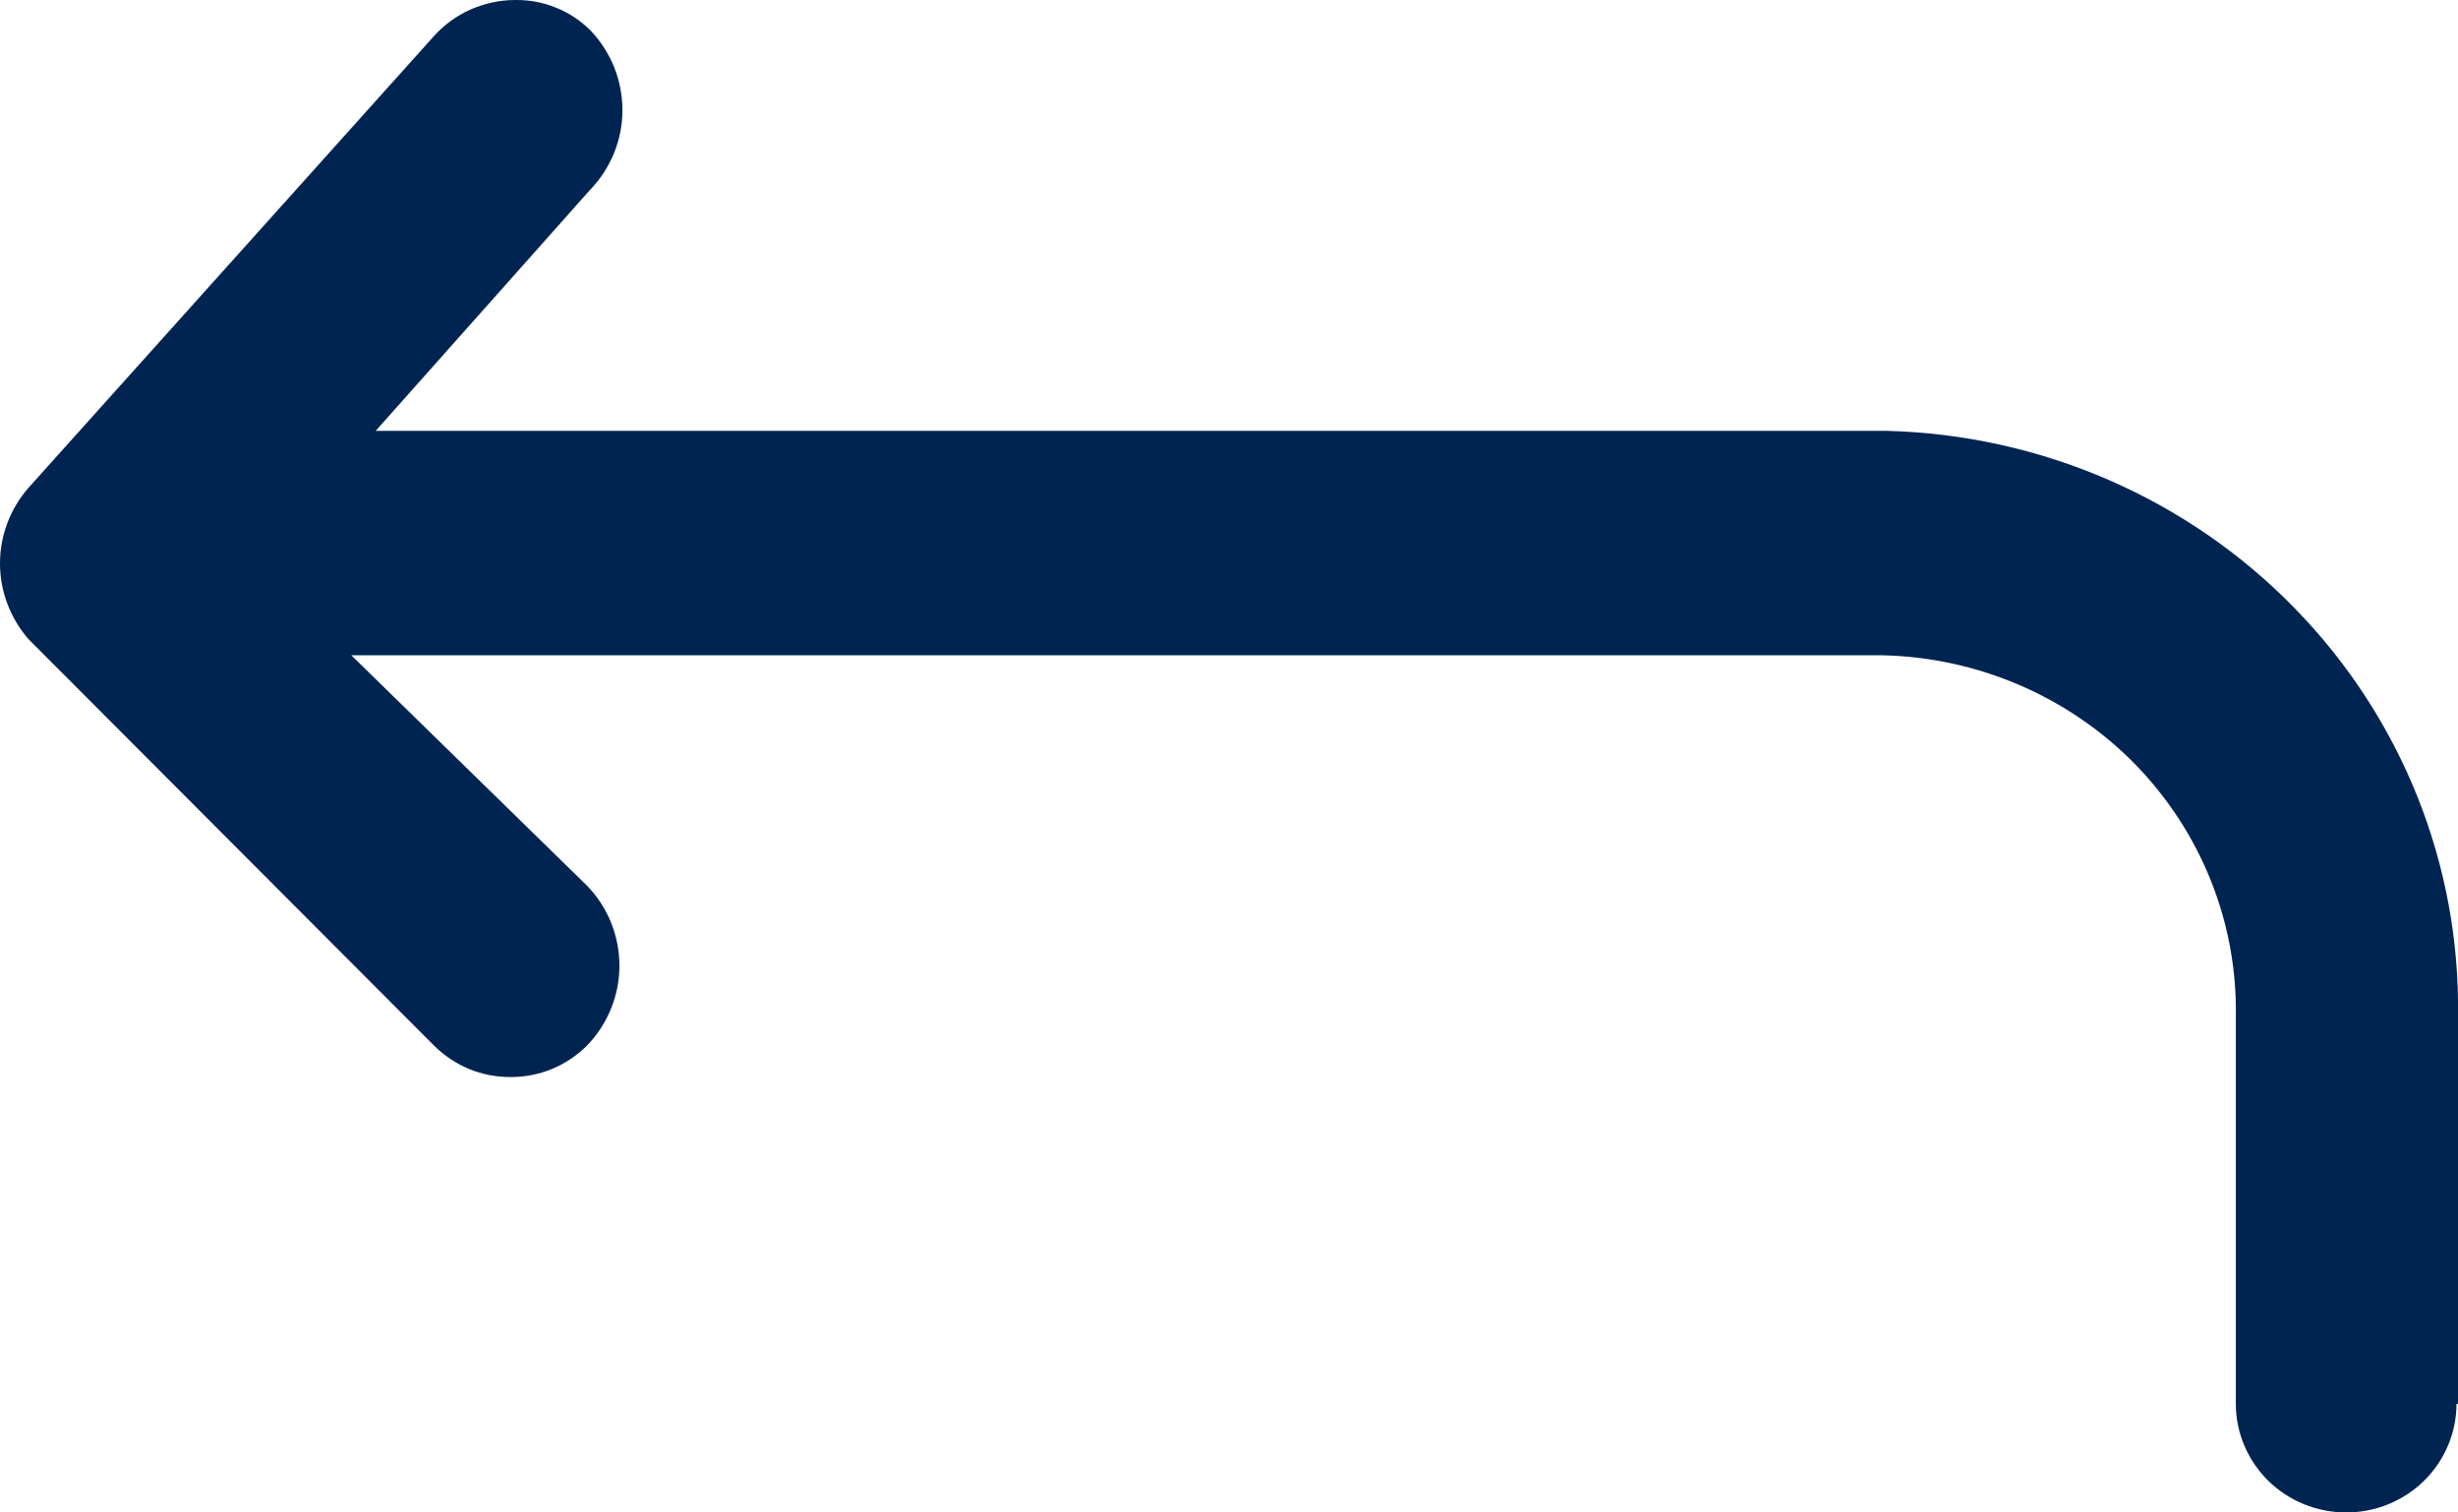 <svg width="13" height="8" viewBox="0 0 13 8" fill="none" xmlns="http://www.w3.org/2000/svg">
<path d="M13 7.426V5.379C13.013 4.575 12.703 3.798 12.137 3.218C11.572 2.637 10.796 2.3 9.979 2.279H1.987L3.121 1.004C3.231 0.89 3.292 0.739 3.292 0.582C3.292 0.425 3.231 0.273 3.121 0.159C3.069 0.108 3.008 0.067 2.939 0.04C2.871 0.012 2.798 -0.001 2.724 9.10759e-05C2.643 0 2.563 0.018 2.489 0.05C2.415 0.083 2.349 0.131 2.295 0.191L0.149 2.582C0.053 2.693 0 2.834 0 2.98C0 3.126 0.053 3.267 0.149 3.379L2.295 5.53C2.348 5.583 2.411 5.625 2.48 5.654C2.55 5.683 2.625 5.697 2.7 5.697C2.775 5.697 2.85 5.683 2.92 5.654C2.989 5.625 3.052 5.583 3.105 5.53C3.215 5.416 3.276 5.265 3.276 5.108C3.276 4.95 3.215 4.799 3.105 4.685L1.858 3.466H9.955C10.46 3.477 10.941 3.684 11.292 4.042C11.642 4.401 11.834 4.881 11.825 5.379V7.426C11.825 7.578 11.887 7.724 11.996 7.832C12.106 7.94 12.254 8 12.409 8C12.563 8 12.711 7.94 12.821 7.832C12.93 7.724 12.992 7.578 12.992 7.426H13Z" fill="#002452"/>
</svg>
